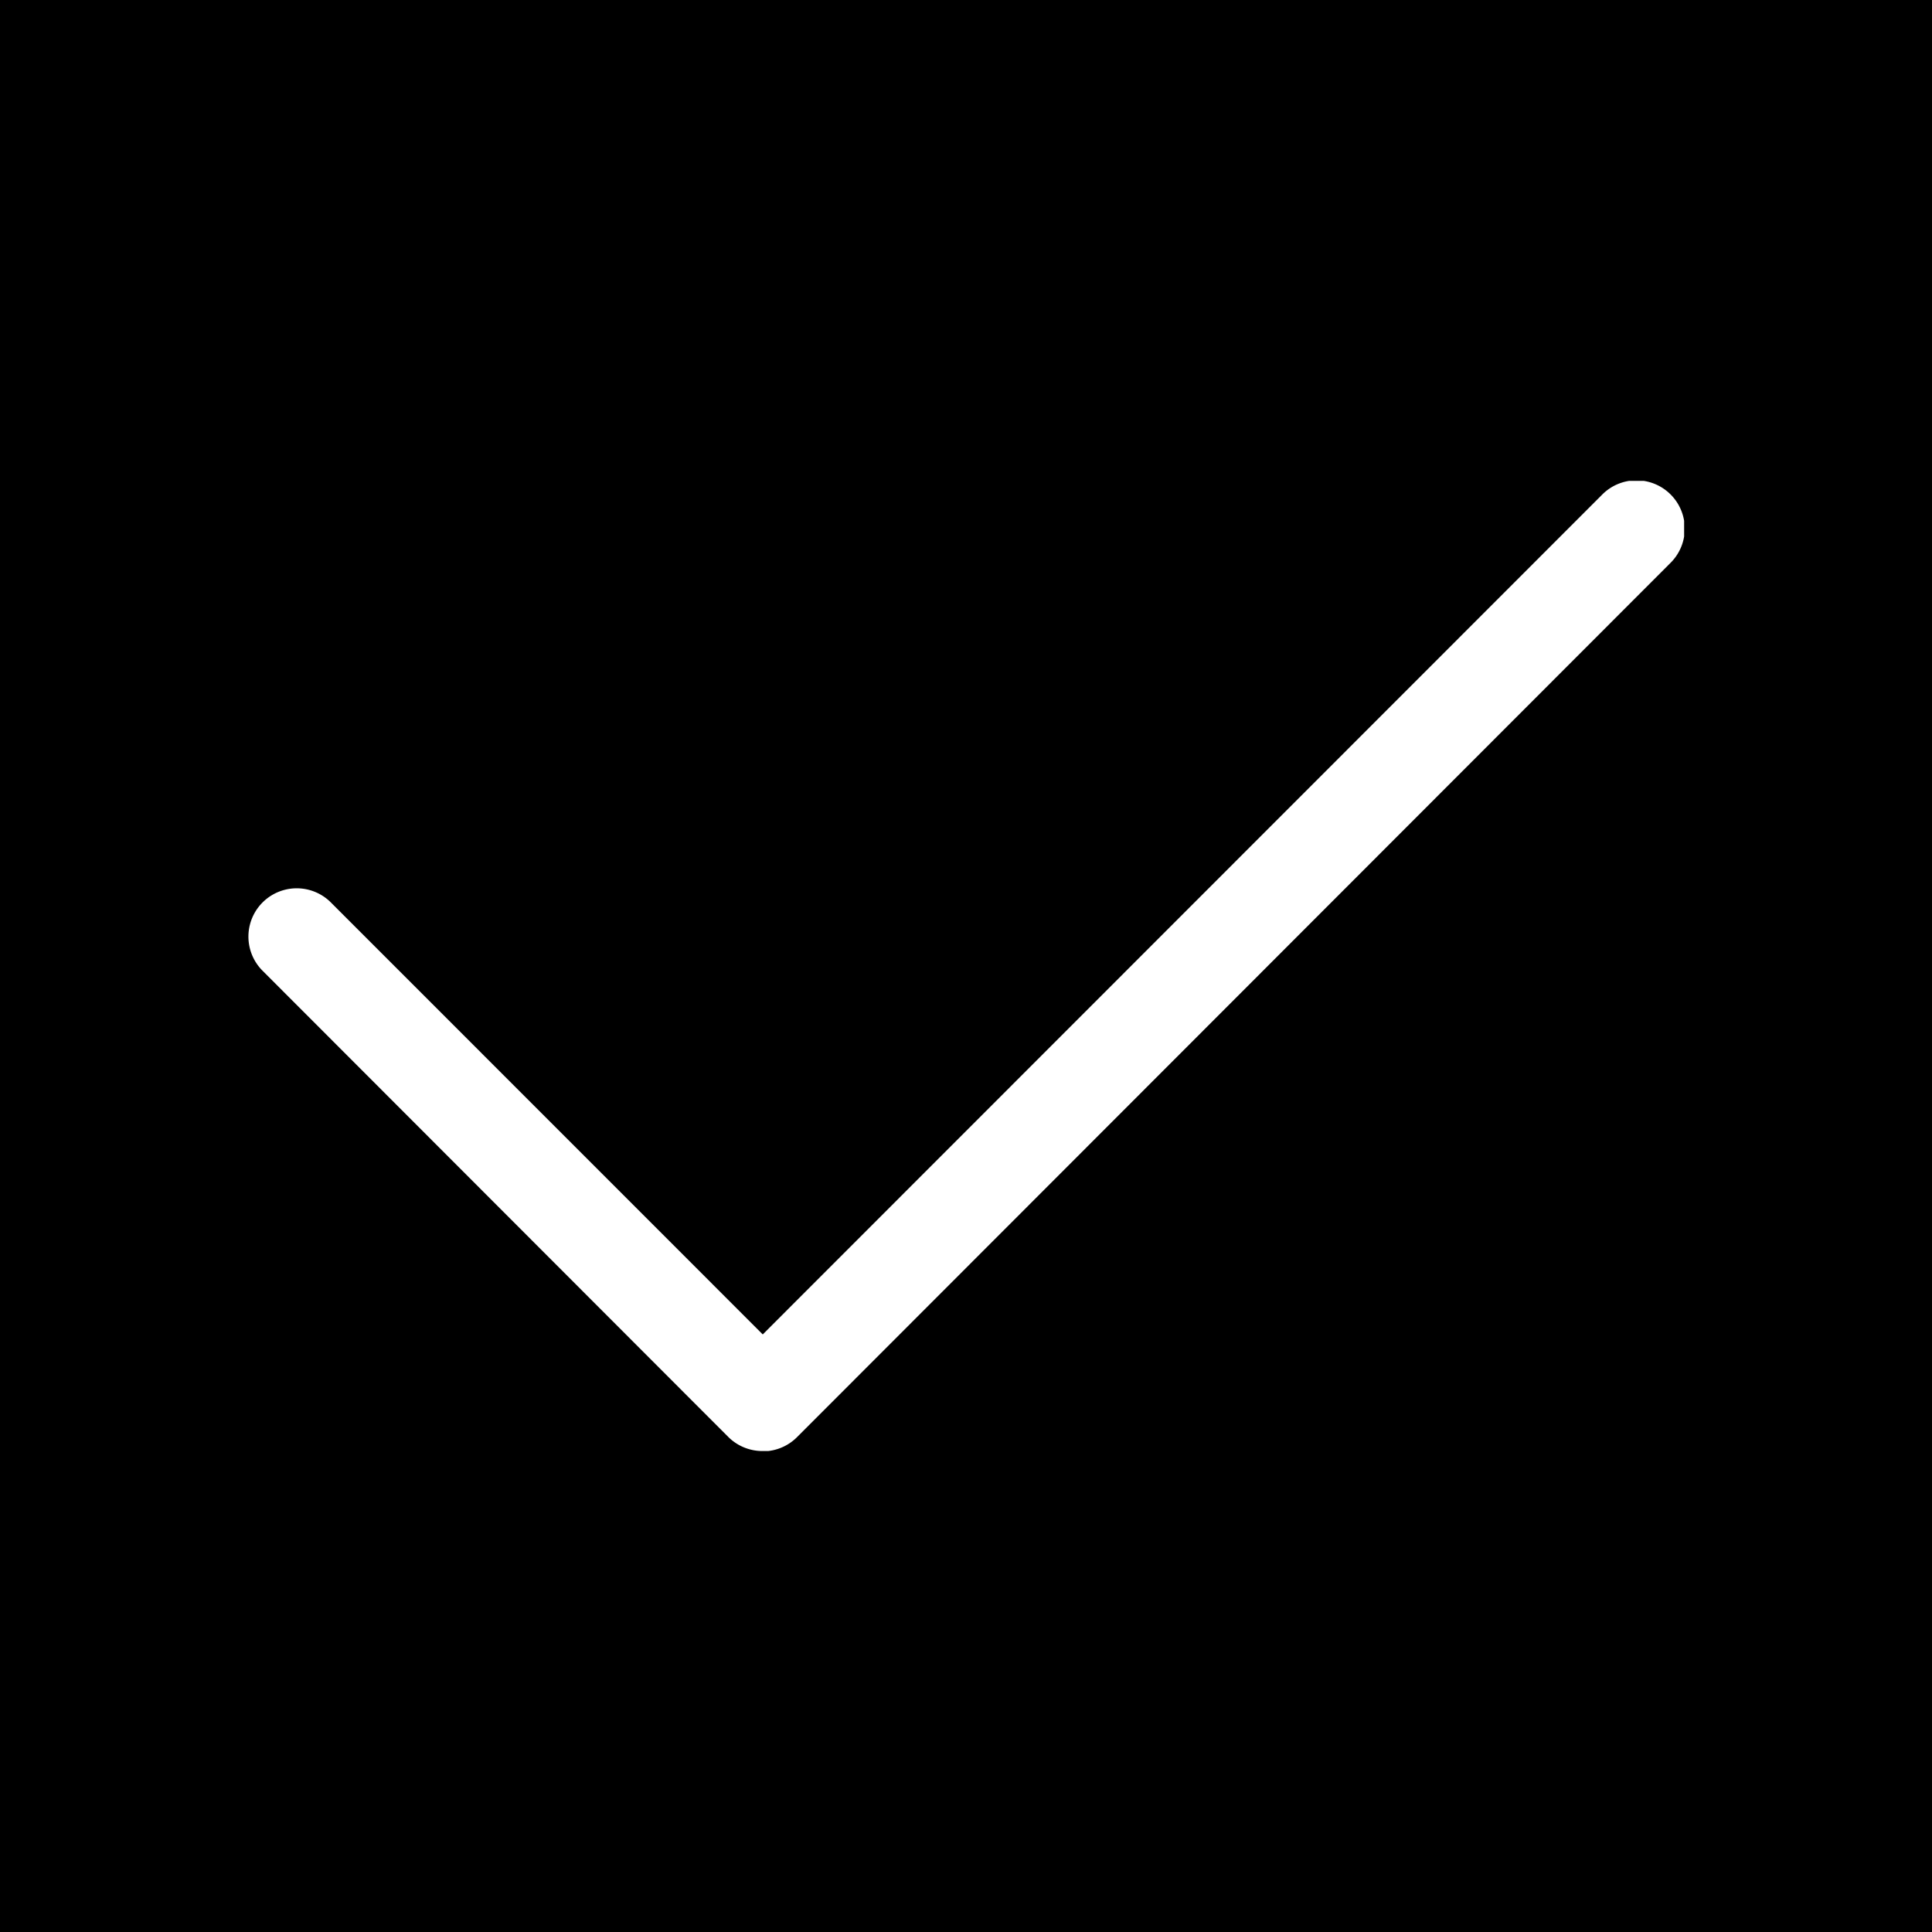 <svg id="checkbox_on" xmlns="http://www.w3.org/2000/svg" xmlns:xlink="http://www.w3.org/1999/xlink" width="20" height="20" viewBox="0 0 20 20">
  <defs>
    <clipPath id="clip-path">
      <rect id="Rectangle_751" data-name="Rectangle 751" width="14.869" height="10.043" fill="#fff"/>
    </clipPath>
  </defs>
  <rect id="Rectangle_741" data-name="Rectangle 741" width="20" height="20"/>
  <g id="Group_2010" data-name="Group 2010" transform="translate(2.565 4.978)">
    <g id="Group_2009" data-name="Group 2009" transform="translate(0 0)" clip-path="url(#clip-path)">
      <path id="Path_4193" data-name="Path 4193" d="M5.331,10.043A.5.5,0,0,1,4.977,9.9L.147,5.065a.5.5,0,0,1,.707-.707L5.331,8.836,14.016.147a.5.5,0,1,1,.707.707L5.685,9.9a.5.5,0,0,1-.354.146" transform="translate(0 0)" fill="#fff"/>
    </g>
  </g>
</svg>
